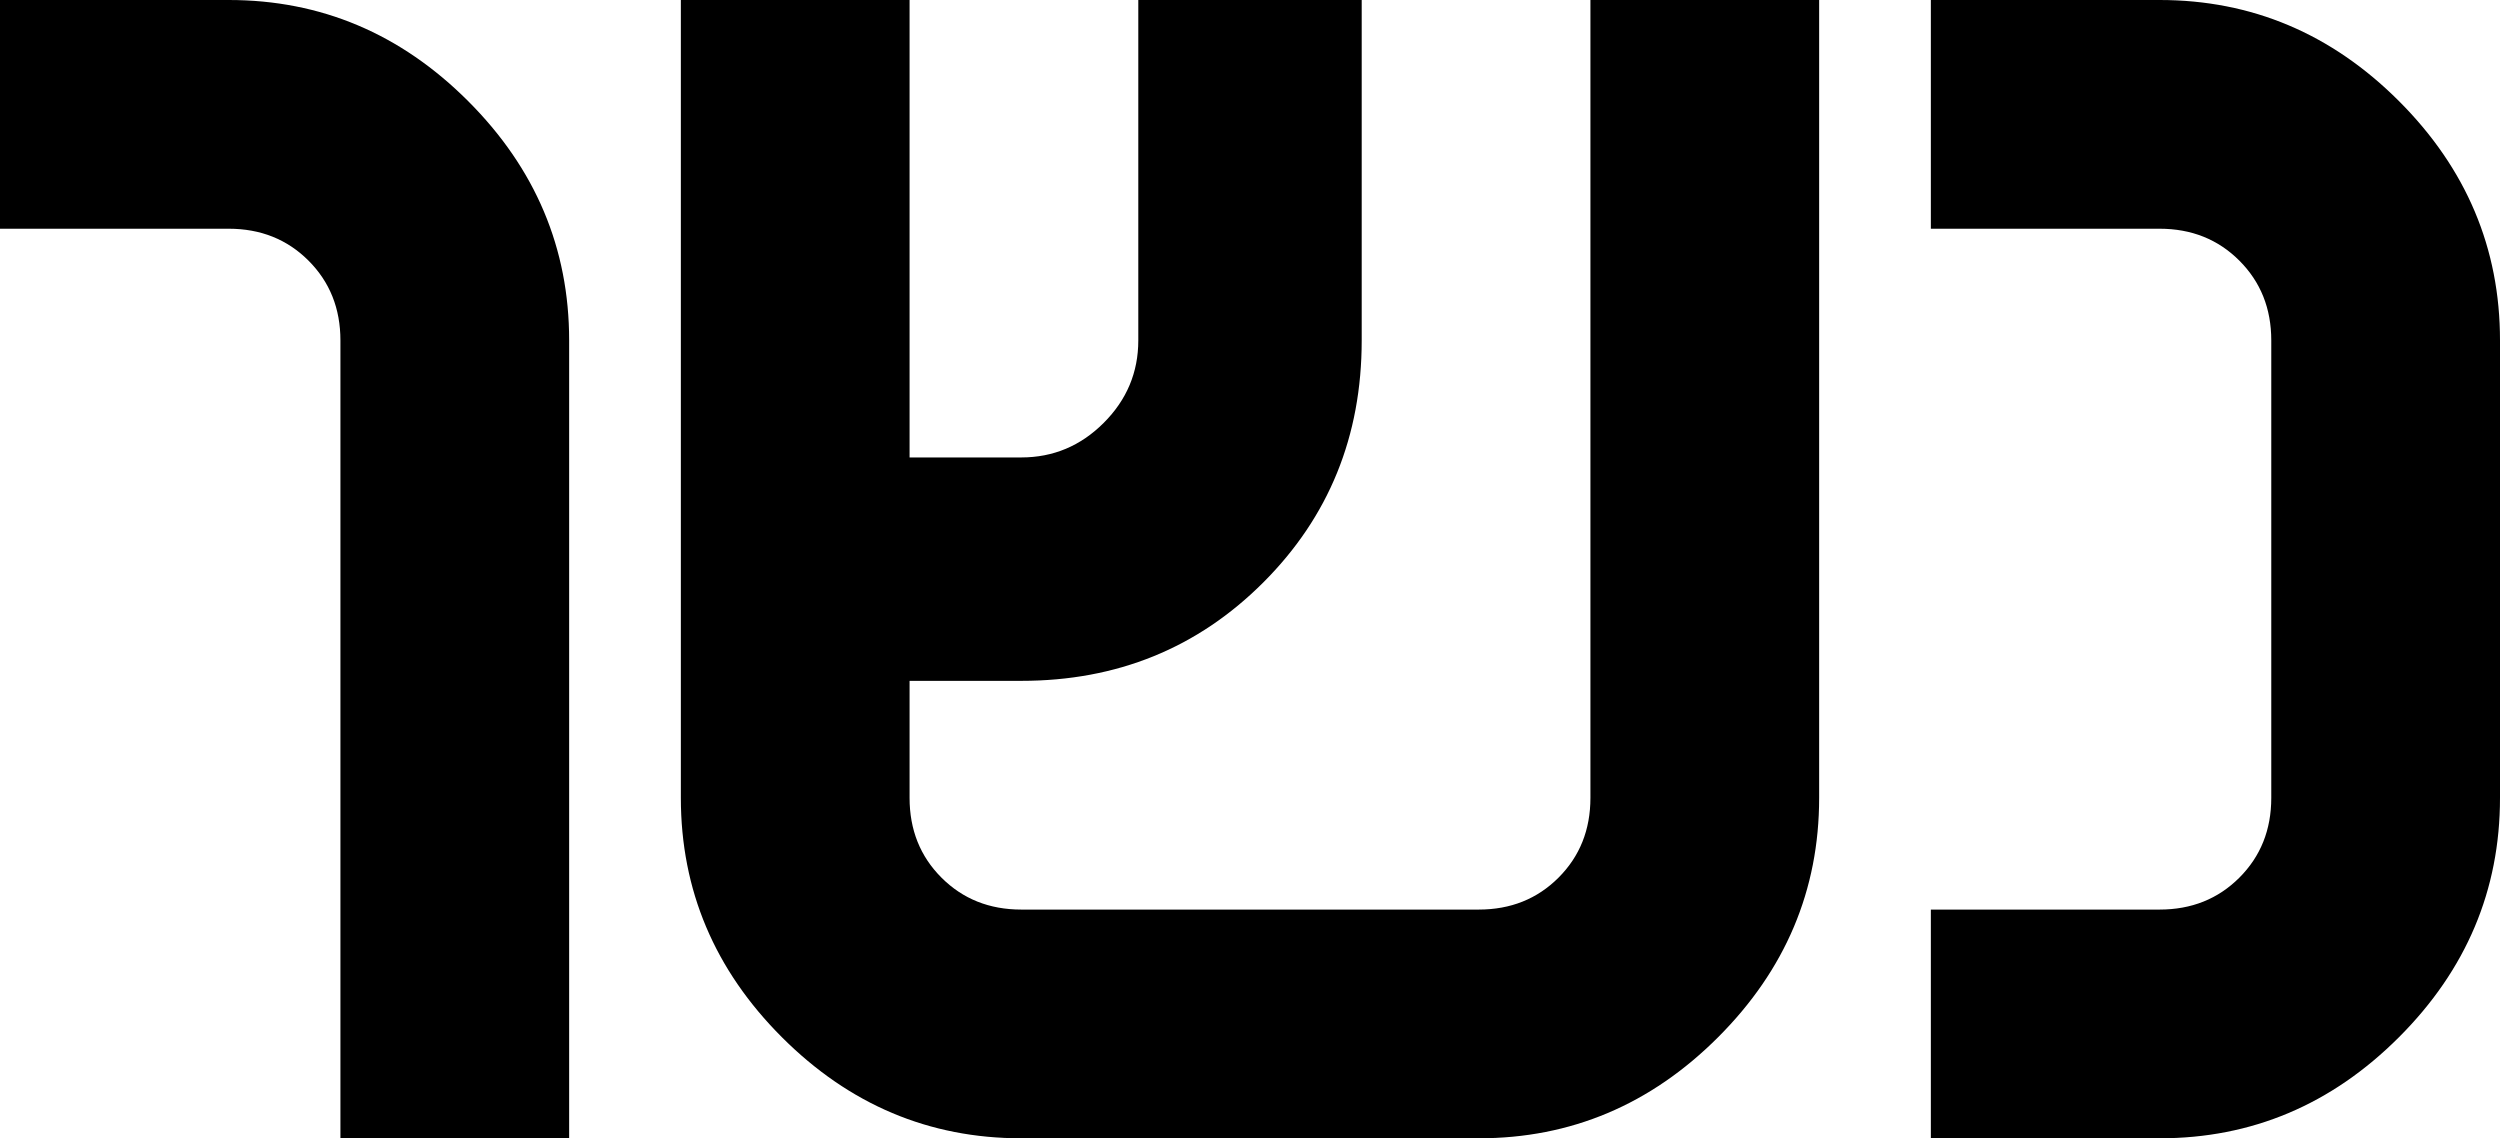 <svg xmlns="http://www.w3.org/2000/svg" viewBox="21 85 470 214">
      <g transform="scale(1 -1) translate(0 -384)">
        <path d="M21 299V256H64Q73 256 79.0 250.0Q85 244 85 235V85H128V235Q128 261 109.0 280.0Q90 299 64 299ZM149 299V149Q149 123 168.0 104.0Q187 85 213 85H299Q325 85 344.0 104.0Q363 123 363 149V299H320V149Q320 140 314.0 134.0Q308 128 299 128H213Q204 128 198.0 134.0Q192 140 192 149V171H213Q240 171 258.5 189.5Q277 208 277 235V299H235V235Q235 226 228.5 219.5Q222 213 213 213H192V299ZM384 299V256H427Q436 256 442.0 250.0Q448 244 448 235V149Q448 140 442.0 134.0Q436 128 427 128H384V85H427Q453 85 472.0 104.0Q491 123 491 149V235Q491 261 472.0 280.0Q453 299 427 299Z" />
      </g>
    </svg>